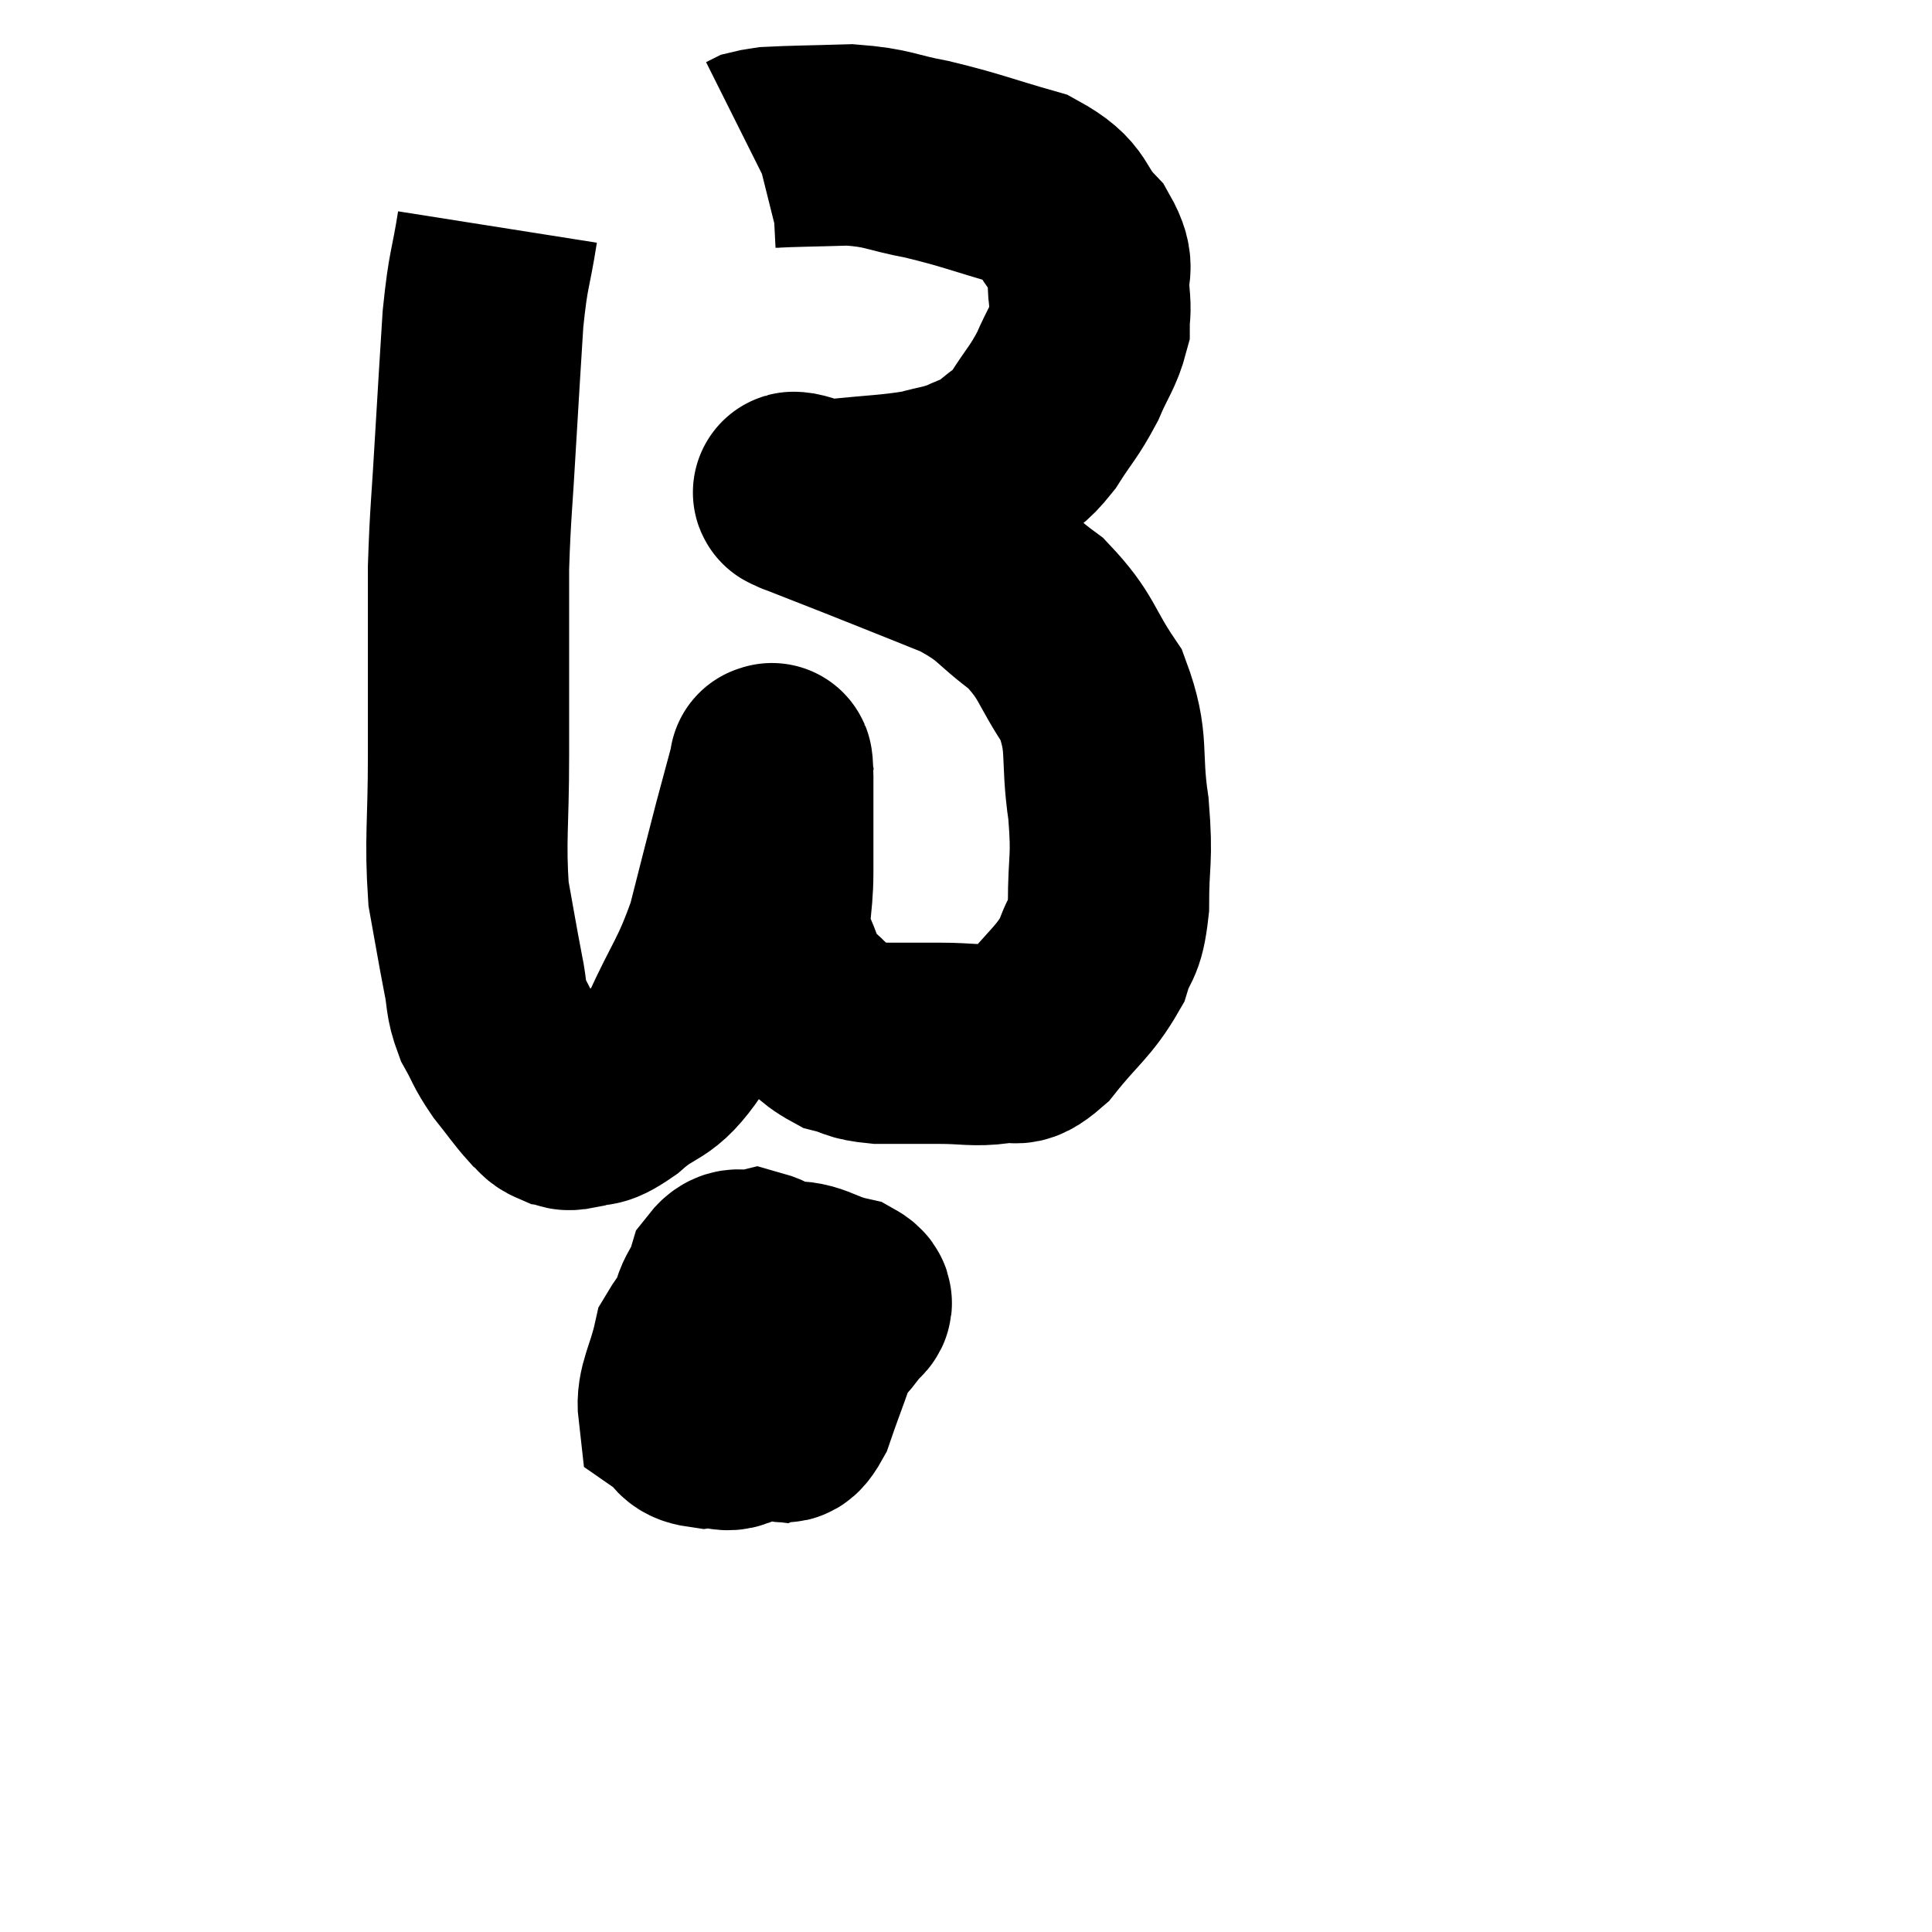 <svg width="48" height="48" viewBox="0 0 48 48" xmlns="http://www.w3.org/2000/svg"><path d="M 12.36 5.64 C 12.18 6.78, 12.135 6.615, 12 7.92 C 11.91 9.39, 11.91 9.315, 11.82 10.86 C 11.73 12.48, 11.685 12.705, 11.64 14.1 C 11.64 15.27, 11.64 15.27, 11.64 16.44 C 11.64 17.61, 11.64 17.34, 11.64 18.78 C 11.64 20.49, 11.55 20.85, 11.64 22.2 C 11.82 23.19, 11.85 23.4, 12 24.18 C 12.12 24.75, 12.045 24.795, 12.24 25.32 C 12.51 25.8, 12.465 25.815, 12.78 26.28 C 13.14 26.73, 13.23 26.88, 13.5 27.18 C 13.68 27.33, 13.65 27.39, 13.86 27.48 C 14.1 27.51, 13.98 27.615, 14.34 27.54 C 14.82 27.36, 14.67 27.615, 15.3 27.18 C 16.08 26.49, 16.17 26.805, 16.86 25.8 C 17.46 24.48, 17.595 24.465, 18.06 23.16 C 18.39 21.87, 18.45 21.615, 18.72 20.58 C 18.93 19.8, 19.035 19.41, 19.14 19.02 C 19.14 19.02, 19.125 18.945, 19.14 19.02 C 19.17 19.17, 19.185 18.66, 19.2 19.32 C 19.2 20.49, 19.2 20.61, 19.2 21.66 C 19.2 22.59, 19.035 22.725, 19.2 23.52 C 19.53 24.18, 19.44 24.3, 19.86 24.84 C 20.37 25.26, 20.385 25.41, 20.88 25.68 C 21.36 25.8, 21.225 25.86, 21.84 25.92 C 22.59 25.92, 22.605 25.92, 23.34 25.92 C 24.06 25.92, 24.18 25.995, 24.78 25.92 C 25.26 25.77, 25.155 26.13, 25.74 25.62 C 26.43 24.75, 26.67 24.66, 27.12 23.88 C 27.33 23.19, 27.435 23.445, 27.54 22.5 C 27.54 21.3, 27.645 21.405, 27.54 20.1 C 27.33 18.69, 27.57 18.495, 27.12 17.28 C 26.43 16.26, 26.535 16.08, 25.74 15.24 C 24.84 14.58, 24.99 14.49, 23.94 13.92 C 22.74 13.44, 22.56 13.365, 21.54 12.96 C 20.7 12.63, 20.28 12.465, 19.86 12.3 C 19.86 12.3, 19.86 12.3, 19.86 12.3 C 19.86 12.3, 19.875 12.315, 19.86 12.3 C 19.83 12.27, 19.59 12.21, 19.8 12.24 C 20.25 12.33, 19.92 12.435, 20.7 12.42 C 21.81 12.3, 22.095 12.315, 22.92 12.18 C 23.46 12.03, 23.52 12.06, 24 11.88 C 24.42 11.67, 24.42 11.76, 24.84 11.46 C 25.26 11.07, 25.26 11.205, 25.68 10.68 C 26.1 10.02, 26.175 10.005, 26.52 9.36 C 26.79 8.73, 26.925 8.61, 27.06 8.1 C 27.06 7.71, 27.105 7.83, 27.06 7.32 C 26.97 6.69, 27.255 6.72, 26.88 6.06 C 26.22 5.37, 26.52 5.205, 25.56 4.68 C 24.3 4.32, 24.15 4.23, 23.04 3.96 C 22.08 3.78, 22.095 3.675, 21.12 3.6 C 20.13 3.63, 19.725 3.63, 19.14 3.66 C 18.96 3.69, 18.9 3.69, 18.78 3.72 L 18.66 3.78" fill="none" stroke="black" stroke-width="5"></path><path d="M 18.72 31.92 C 17.97 32.67, 17.685 32.64, 17.22 33.42 C 17.04 34.23, 16.8 34.53, 16.86 35.04 C 17.16 35.25, 17.04 35.4, 17.46 35.46 C 18 35.37, 18.015 35.745, 18.54 35.28 C 19.05 34.44, 19.305 34.38, 19.56 33.6 C 19.56 32.88, 19.755 32.67, 19.56 32.16 C 19.17 31.86, 19.155 31.665, 18.78 31.56 C 18.42 31.65, 18.33 31.395, 18.06 31.74 C 17.88 32.34, 17.61 32.355, 17.7 32.94 C 18.06 33.51, 18 33.735, 18.42 34.08 C 18.9 34.2, 18.765 34.665, 19.38 34.32 C 20.13 33.51, 20.475 33.225, 20.88 32.7 C 20.94 32.46, 21.375 32.43, 21 32.22 C 20.19 32.04, 20.145 31.77, 19.38 31.86 C 18.66 32.22, 18.36 32.055, 17.94 32.58 C 17.82 33.27, 17.625 33.39, 17.7 33.96 C 17.97 34.41, 17.865 34.53, 18.24 34.86 C 18.72 35.07, 18.825 35.235, 19.2 35.28 C 19.47 35.16, 19.44 35.58, 19.74 35.04 C 20.07 34.08, 20.235 33.72, 20.4 33.12 C 20.4 32.88, 20.64 32.82, 20.4 32.64 C 19.92 32.52, 20.025 32.16, 19.44 32.4 C 18.75 33, 18.375 33, 18.06 33.6 C 18.12 34.2, 18.15 34.5, 18.18 34.8 L 18.18 34.8" fill="none" stroke="black" stroke-width="5"></path></svg>